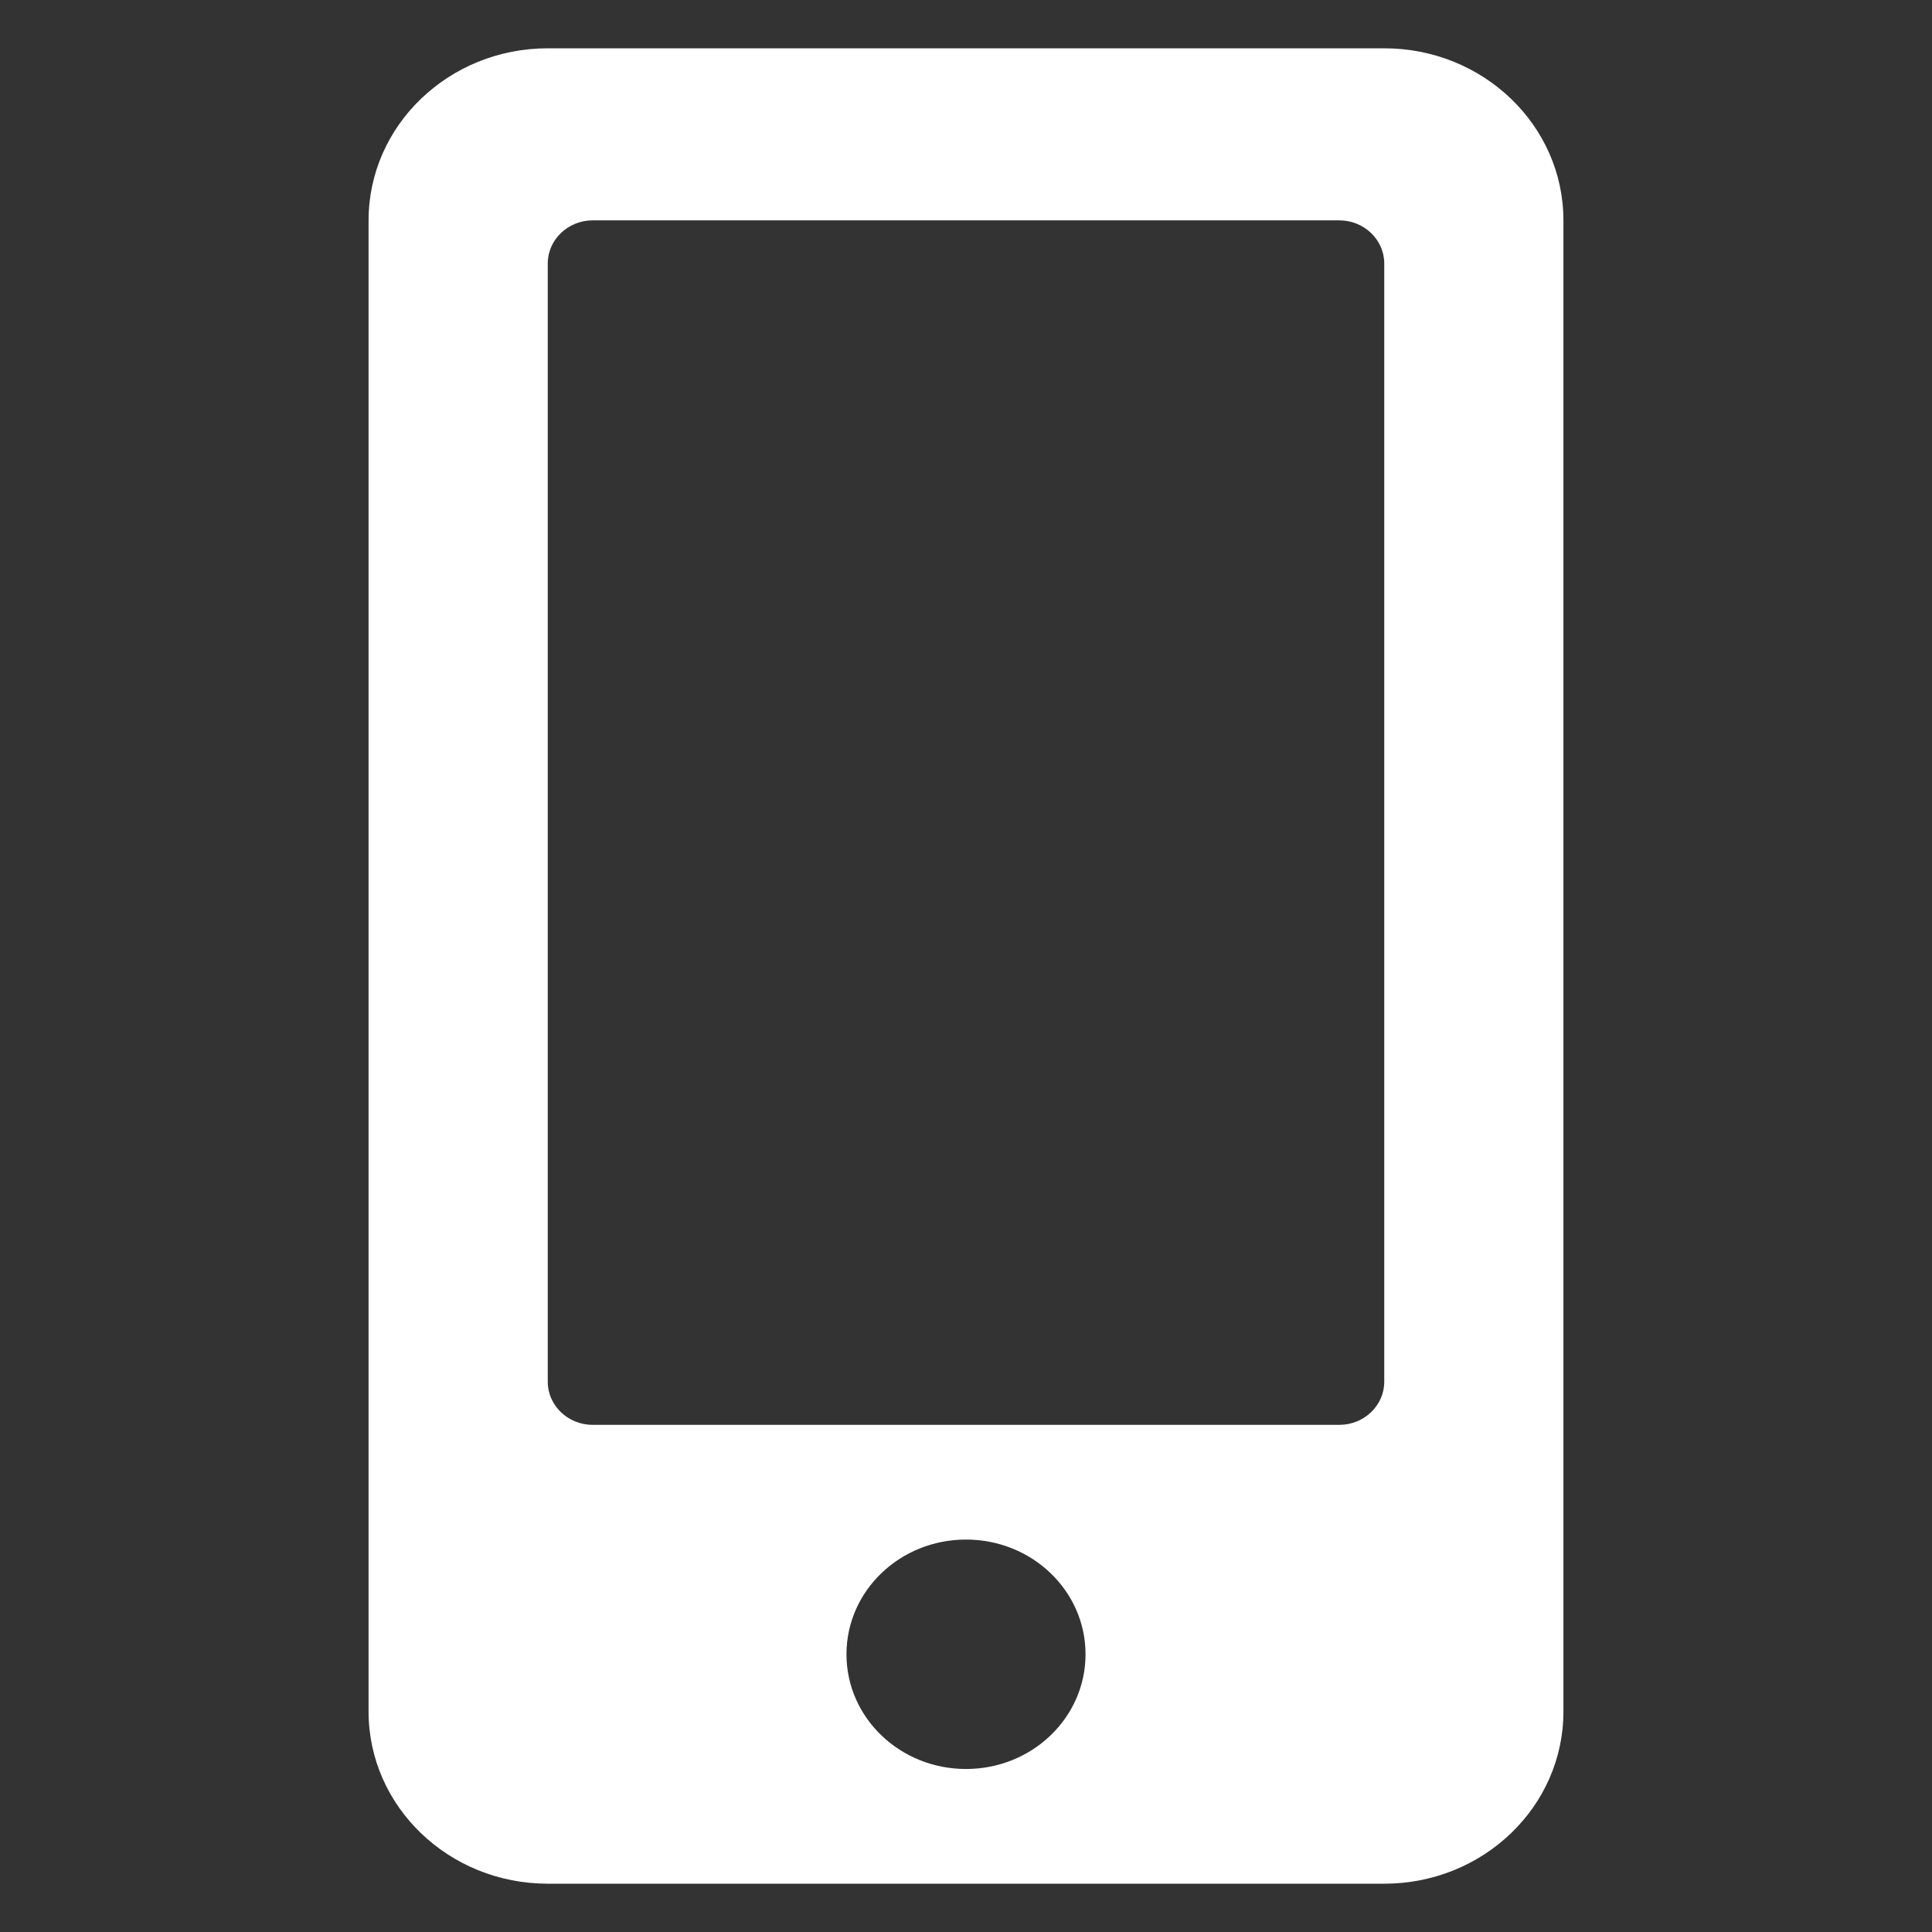 <?xml version="1.0" encoding="UTF-8" standalone="no"?>
<!DOCTYPE svg PUBLIC "-//W3C//DTD SVG 1.1//EN" "http://www.w3.org/Graphics/SVG/1.1/DTD/svg11.dtd">
<svg width="100%" height="100%" viewBox="0 0 200 200" version="1.1" xmlns="http://www.w3.org/2000/svg" xmlns:xlink="http://www.w3.org/1999/xlink" xml:space="preserve" xmlns:serif="http://www.serif.com/" style="fill-rule:evenodd;clip-rule:evenodd;stroke-linejoin:round;stroke-miterlimit:2;">
    <rect x="0" y="0" width="200" height="200" fill="#333333" stroke="none"/>
    <g transform="matrix(11.875,0,0,11.875,40.625,5)">
        <path d="M8.646,0L1.354,0C0.492,0 -0.208,0.672 -0.208,1.5L-0.208,14.5C-0.208,15.328 0.492,16 1.354,16L8.646,16C9.509,16 10.208,15.328 10.208,14.5L10.208,1.5C10.208,0.672 9.509,0 8.646,0ZM5,15C4.424,15 3.958,14.553 3.958,14C3.958,13.447 4.424,13 5,13C5.576,13 6.042,13.447 6.042,14C6.042,14.553 5.576,15 5,15ZM8.646,11.625C8.646,11.831 8.47,12 8.255,12L1.745,12C1.53,12 1.354,11.831 1.354,11.625L1.354,1.875C1.354,1.669 1.53,1.5 1.745,1.5L8.255,1.5C8.47,1.5 8.646,1.669 8.646,1.875L8.646,11.625Z" style="fill:white;fill-rule:nonzero;"/>
    </g>
</svg>
